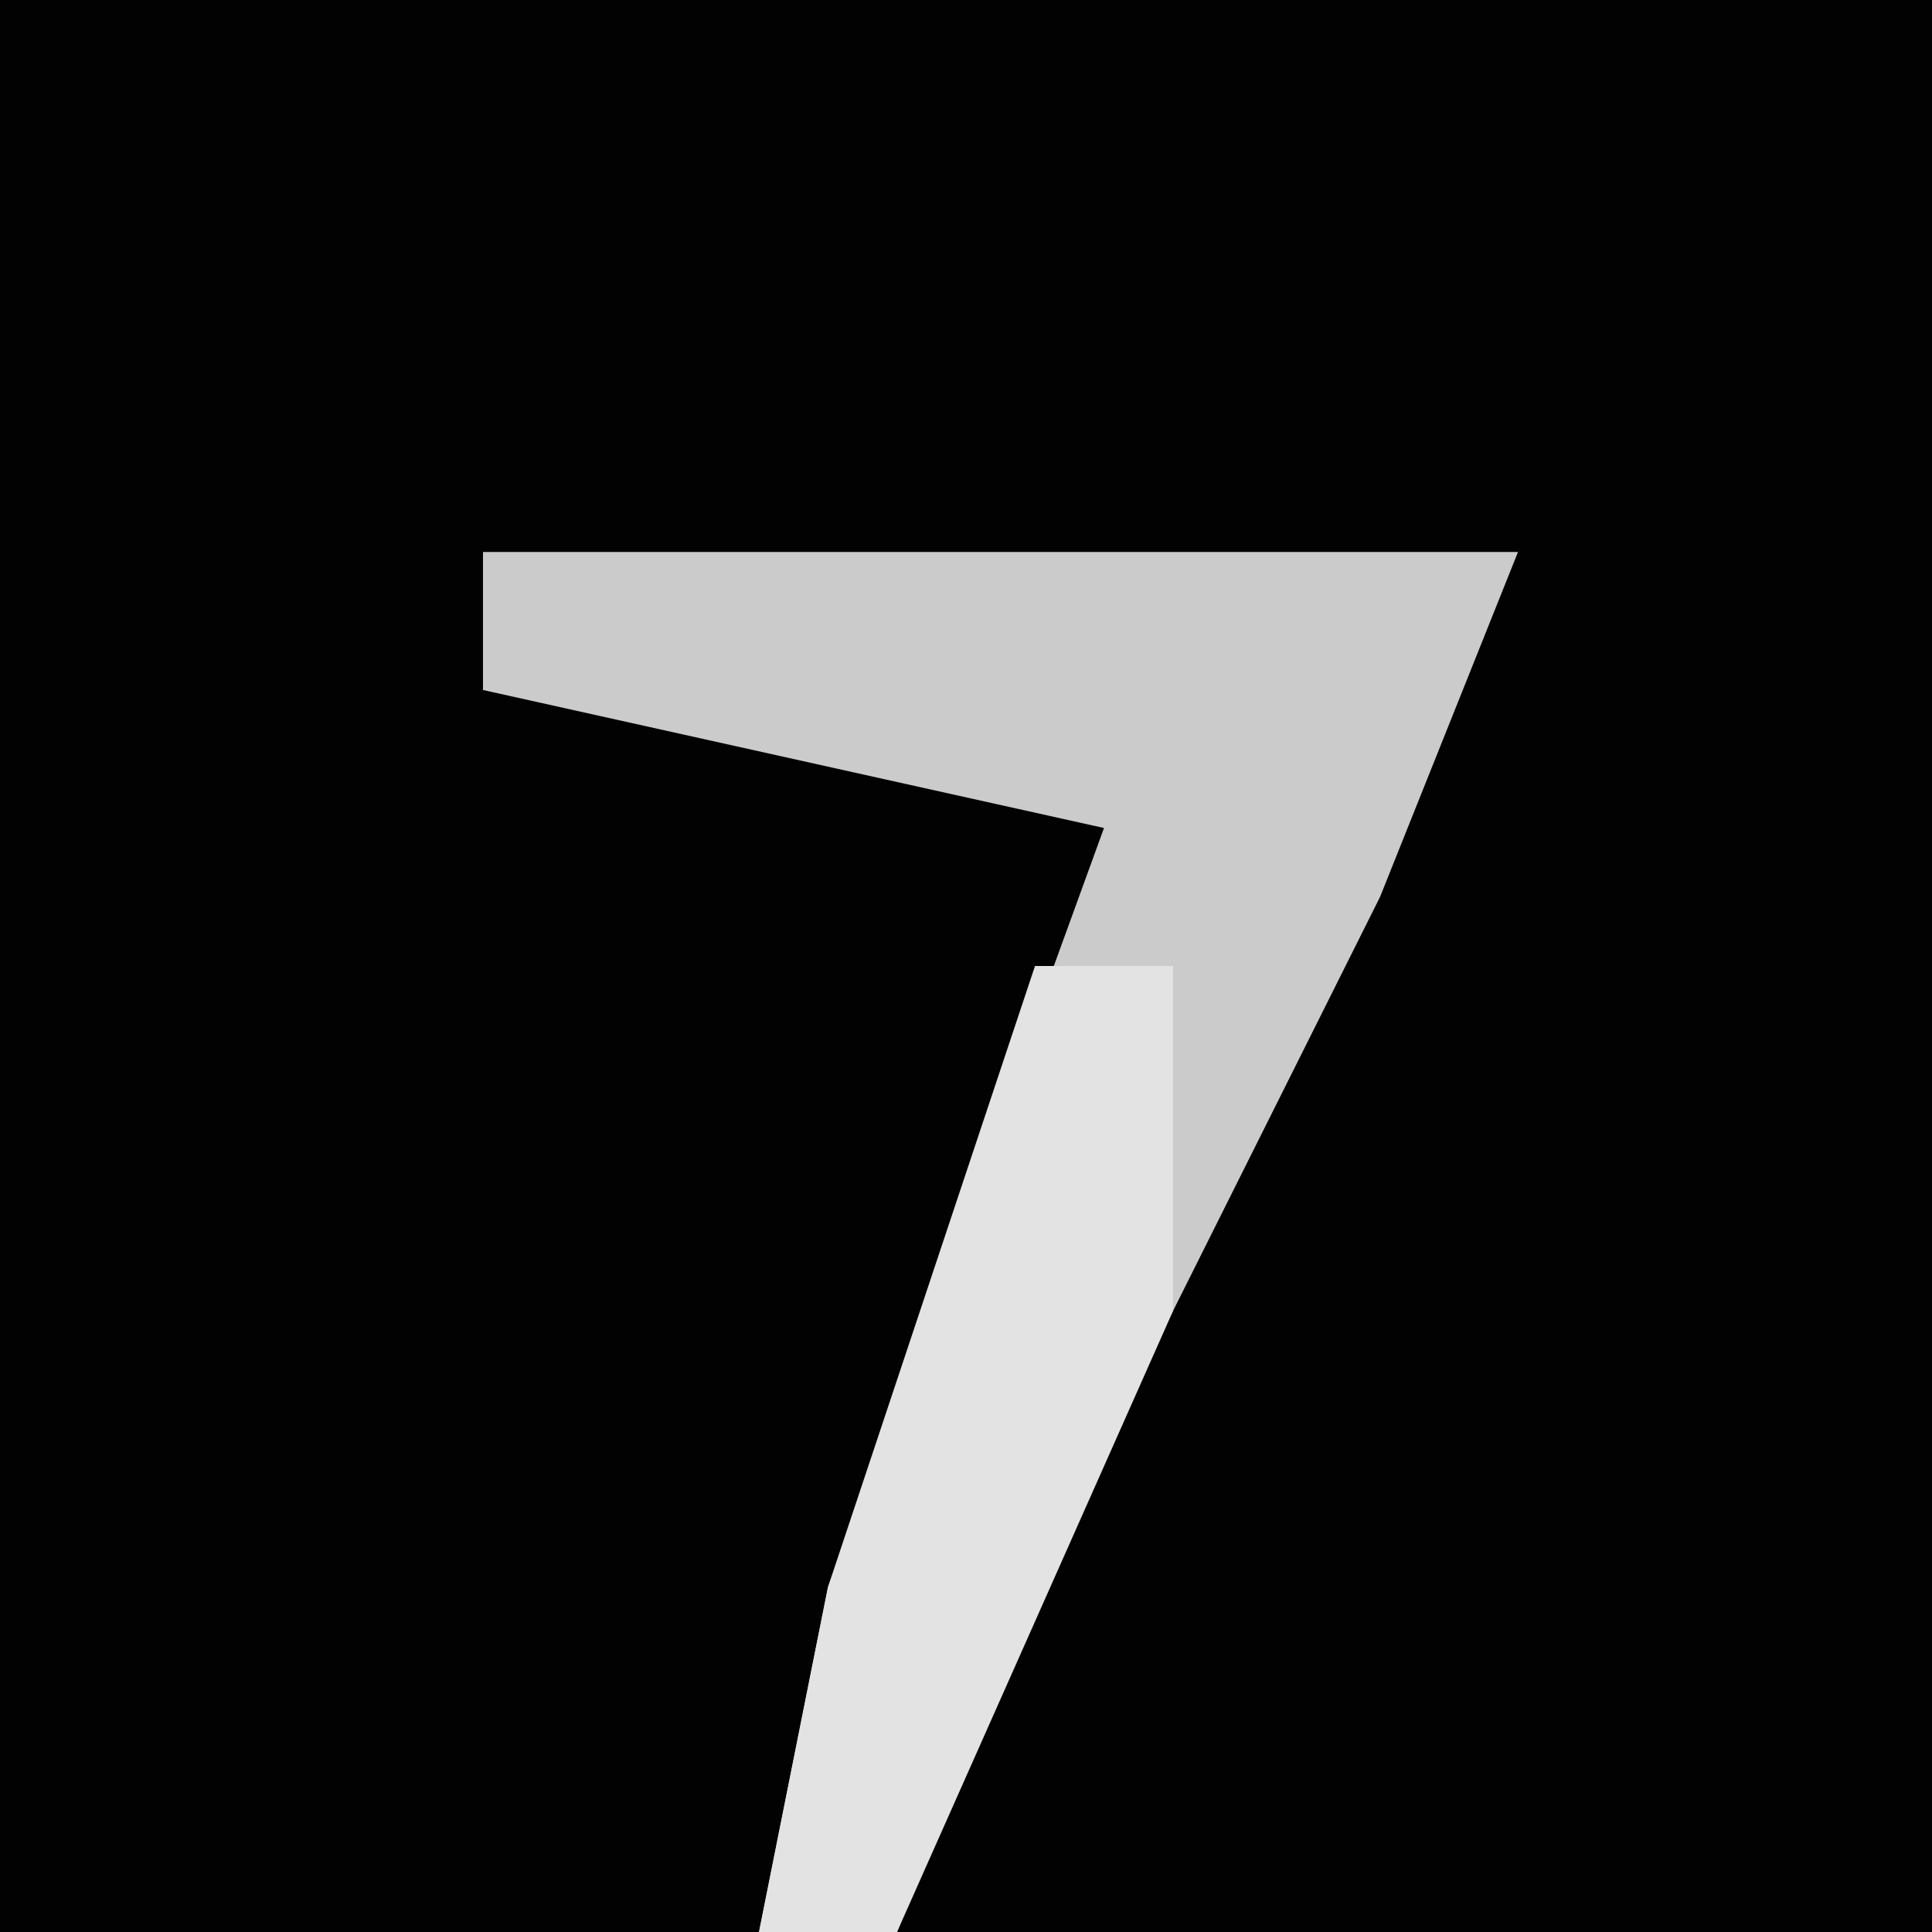<?xml version="1.0" encoding="UTF-8"?>
<svg version="1.1" xmlns="http://www.w3.org/2000/svg" width="28" height="28">
<path d="M0,0 L28,0 L28,28 L0,28 Z " fill="#020202" transform="translate(0,0)"/>
<path d="M0,0 L15,0 L13,5 L8,15 L6,20 L4,20 L5,15 L9,4 L0,2 Z " fill="#CBCBCB" transform="translate(7,8)"/>
<path d="M0,0 L2,0 L2,5 L-2,14 L-4,14 L-3,9 Z " fill="#E3E3E3" transform="translate(15,14)"/>
</svg>
